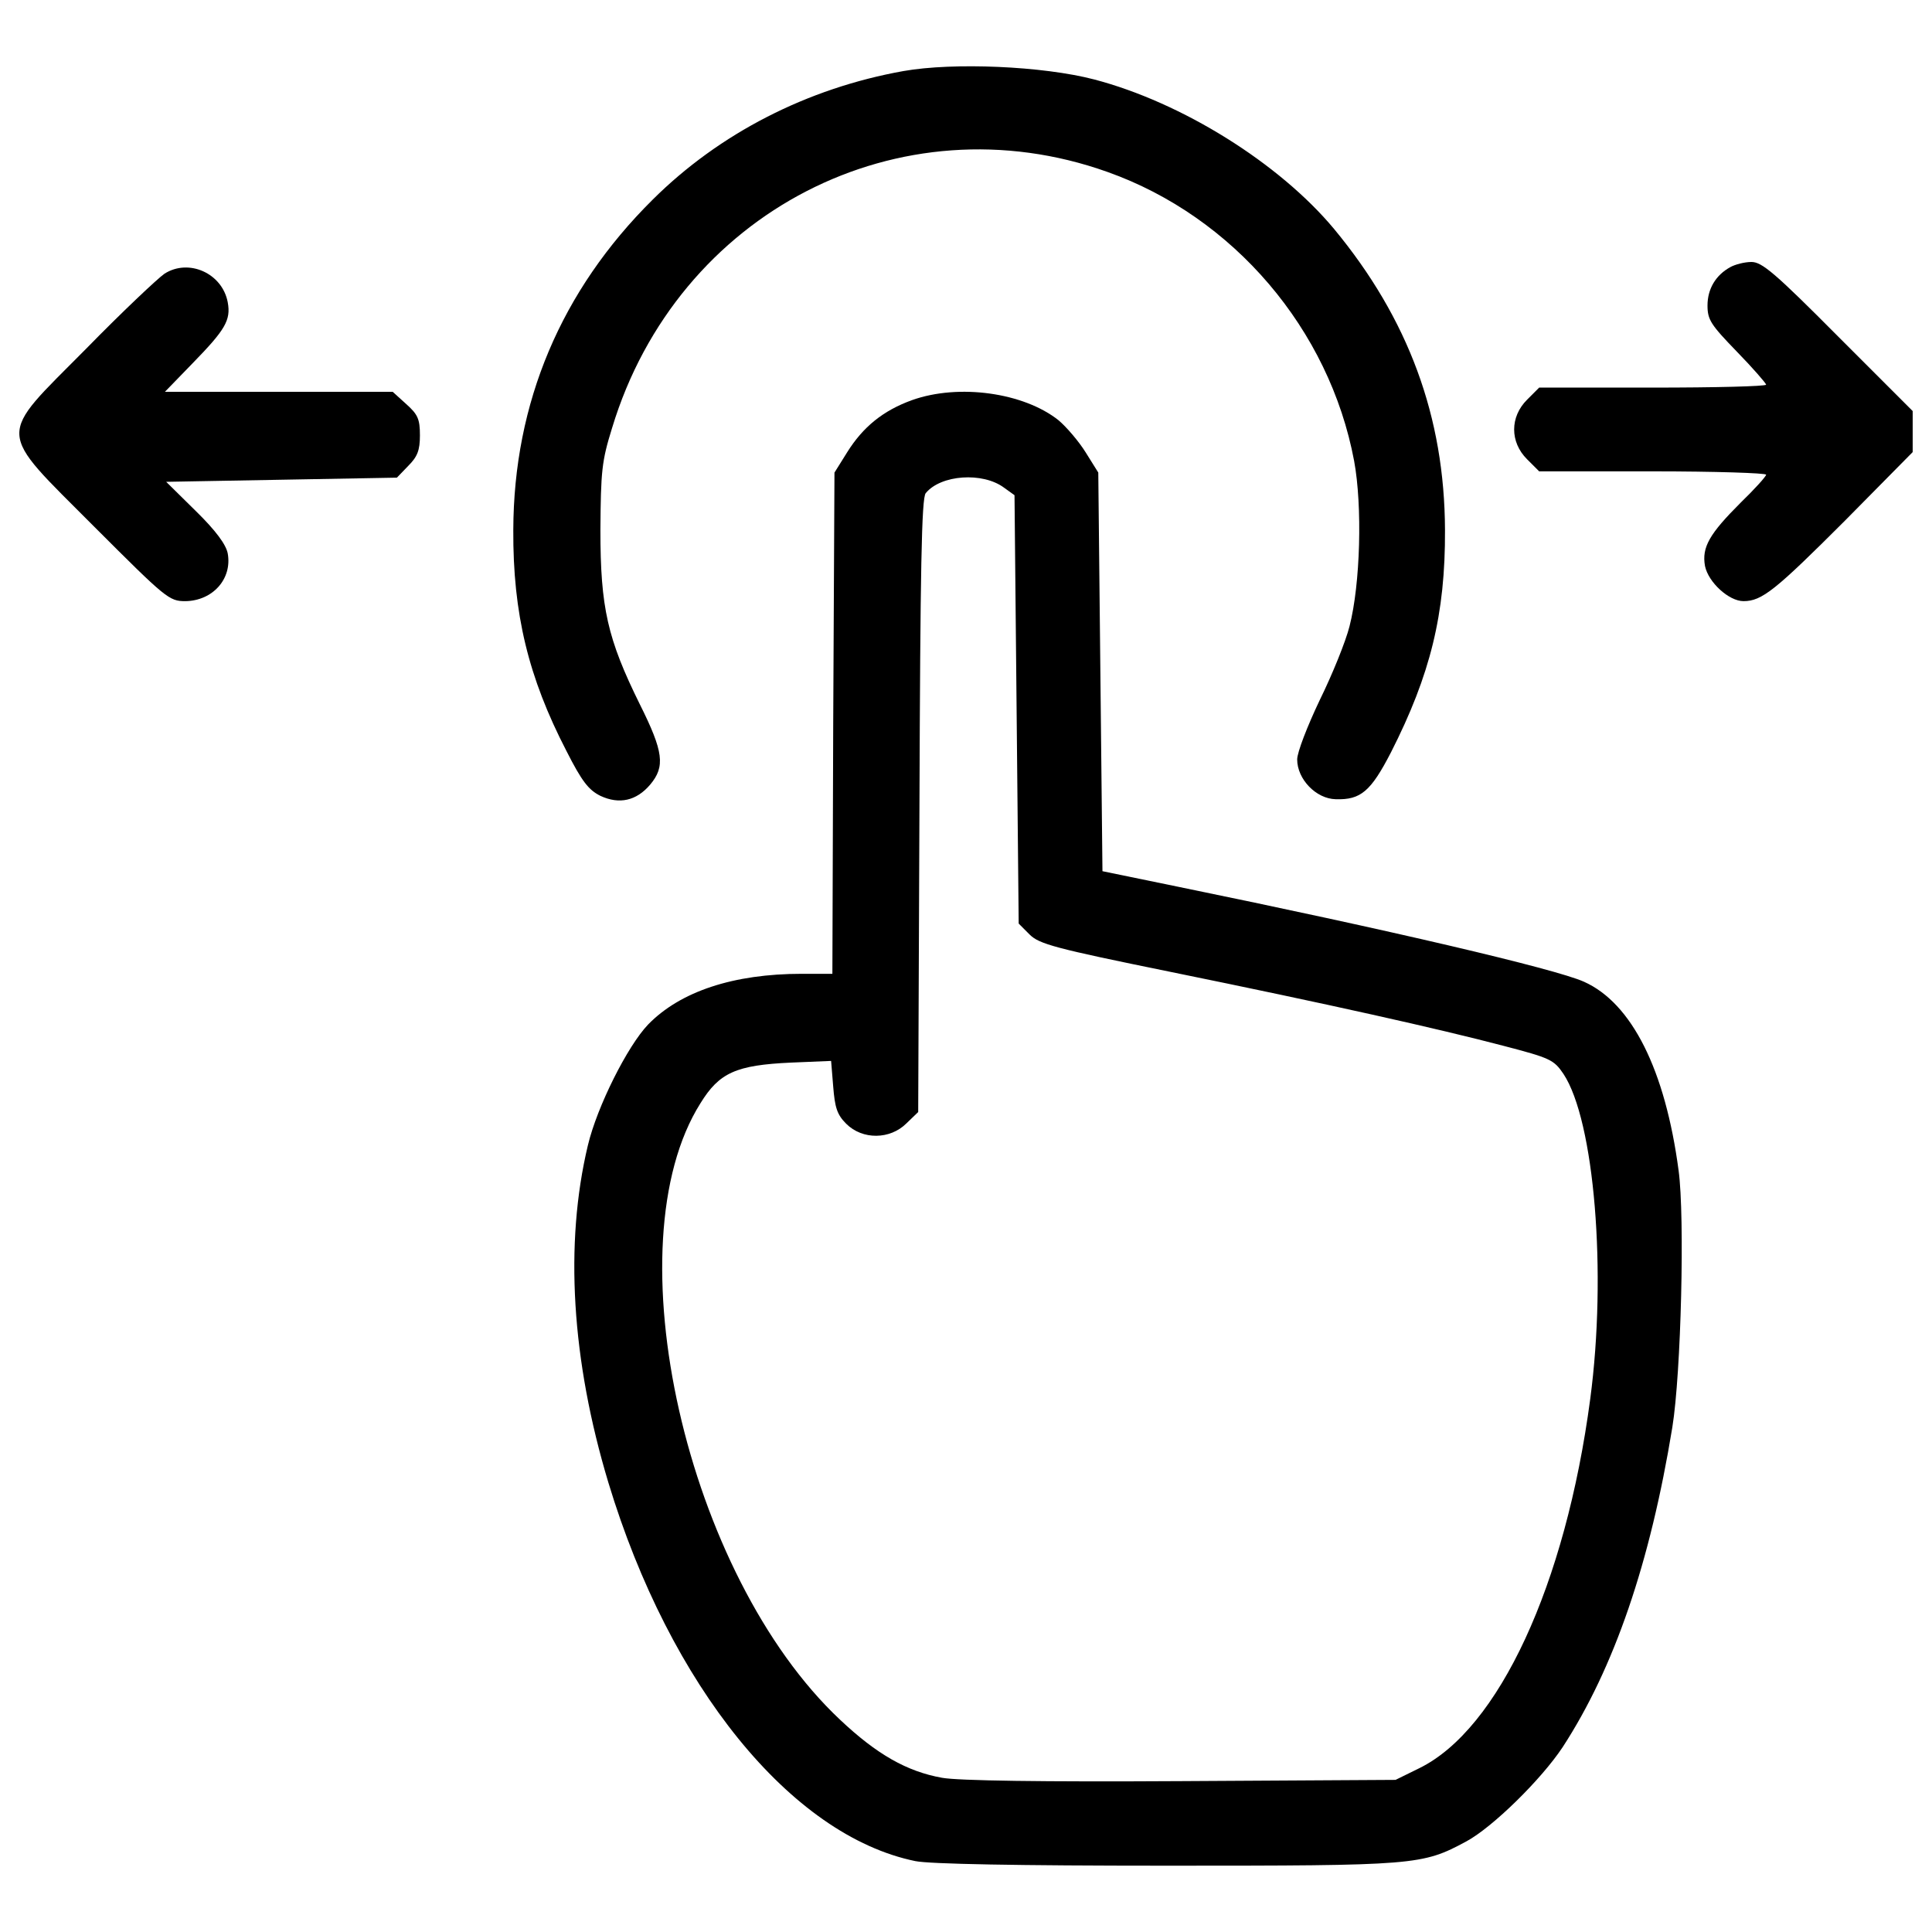 <?xml version="1.0" encoding="utf-8"?>
<!-- Svg Vector Icons : http://www.onlinewebfonts.com/icon -->
<!DOCTYPE svg PUBLIC "-//W3C//DTD SVG 1.1//EN" "http://www.w3.org/Graphics/SVG/1.1/DTD/svg11.dtd">
<svg version="1.1" xmlns="http://www.w3.org/2000/svg" xmlns:xlink="http://www.w3.org/1999/xlink" x="0px" y="0px" viewBox="0 0 1000 1000" enable-background="new 0 0 1000 1000" xml:space="preserve">
<g><g transform="translate(0,511) scale(0.1,-0.1)"><path d="M4676.7,4742.3c-498.5-88.9-953.6-322.9-1298.2-665.4c-474.6-470.3-719.6-1051.2-721.7-1710c-2.2-433.5,78-762.9,275.3-1144.3c80.2-158.2,114.9-201.6,175.6-231.9c97.5-45.5,186.4-26,257.9,58.5c78,93.2,69.4,169-54.2,416.1c-166.9,338.1-203.7,498.5-203.7,901.6c2.2,303.4,6.5,355.4,60.7,528.8c338.1,1116.2,1489,1707.9,2564,1324.3c652.4-231.9,1148.7-814.9,1276.5-1495.5c43.3-234.1,32.5-637.2-23.8-856.1c-19.5-78-88.8-249.2-153.9-381.5c-65-136.5-117-270.9-117-307.7c0-101.9,97.5-203.7,199.4-205.9c130-4.3,182,41.2,286.1,242.7c203.7,401,281.7,715.2,279.6,1150.9c-2.2,585.2-188.6,1092.3-574.3,1558.3c-283.9,340.3-786.7,654.5-1241.9,773.7C5396.3,4768.3,4934.6,4787.8,4676.7,4742.3z"/><path d="M8957.2,3728c-75.9-41.2-119.2-112.7-119.2-199.4c0-73.7,17.3-99.7,151.7-238.4c84.5-86.7,151.7-164.7,151.7-171.2c0-8.7-264.4-15.2-587.3-15.2h-587.4l-62.8-62.9c-88.9-88.8-88.9-218.9,0-307.8l62.8-62.8h587.4c322.9,0,587.3-8.7,587.3-17.3c0-8.7-58.5-73.7-132.2-145.2c-160.4-160.4-201.6-229.7-184.2-327.3c17.3-84.5,123.5-182,199.4-182c95.4,0,164.7,56.3,524.5,416.1L9900,2770v106.2v106.2l-385.8,385.8c-327.3,329.4-394.5,385.8-448.6,385.8C9028.7,3754,8981,3741,8957.2,3728z"/><path d="M851.4,3693.3c-34.7-23.9-218.9-197.2-405.3-388c-466-470.3-470.3-407.5,41.2-921.1c372.8-372.8,387.9-385.8,472.5-385.8c140.9,2.2,242.7,114.9,218.9,247.1c-8.7,45.5-60.7,117-164.7,218.9l-153.9,151.7l596,10.8l598.2,10.8l58.5,60.7c47.7,47.7,60.7,80.2,60.7,158.2c0,84.5-10.8,108.4-71.5,162.5l-69.4,62.9h-589.5H853.6l143,147.4c169,173.4,199.4,223.2,182.1,316.4C1150.5,3695.5,977.1,3773.5,851.4,3693.3z"/><path d="M4720.1,3038.8c-149.5-54.2-253.6-138.7-335.9-270.9l-65-104l-6.5-1298.2l-4.3-1296.1h-158.2c-353.3,0-628.5-91-795.4-262.3c-106.2-110.5-264.4-424.8-312.1-626.3c-121.4-509.3-84.5-1111.8,106.2-1744.7c318.6-1053.3,945-1827.1,1588.6-1959.3c73.7-15.2,528.9-23.8,1300.4-23.8c1293.9,0,1322.1,2.2,1551.8,125.7c136.5,73.7,387.9,320.8,498.5,487.7c266.6,409.6,453,953.6,567.8,1655.8c45.5,281.7,65,1088,32.5,1328.6c-69.3,522.3-242.7,866.9-489.8,977.5c-149.6,67.2-1012.1,268.8-2102.3,492l-390.1,80.2l-10.8,1031.6l-10.8,1031.7l-65,104c-34.7,56.3-99.7,132.2-140.9,166.9C5298.8,3077.8,4962.8,3125.5,4720.1,3038.8z M5196.9,2585.8l54.2-39l10.8-1107.5l10.8-1109.7l56.3-56.4c49.8-49.8,130-71.5,726.1-192.9c819.3-166.9,1389.3-294.8,1727.4-383.6c240.6-62.9,260.1-71.5,309.9-145.2c160.4-242.7,225.4-1029.5,138.7-1681.8c-127.9-964.5-474.7-1710-884.3-1911.6l-123.5-60.7l-1111.8-6.5c-717.4-4.3-1153,2.2-1235.4,17.3c-182.1,32.5-338.1,121.3-528.8,301.3c-795.4,747.7-1183.4,2457.8-721.7,3190.3c97.5,158.2,184.2,197.2,468.1,210.2l208.1,8.7l10.8-132.2c8.7-108.4,19.5-145.2,67.2-192.9c84.5-84.5,227.6-82.4,312.1,2.1l60.7,58.5l6.5,1586.5c4.3,1215.9,10.8,1593,32.5,1616.8C4869.6,2653,5086.3,2668.1,5196.9,2585.8z"/></g></g>
</svg>